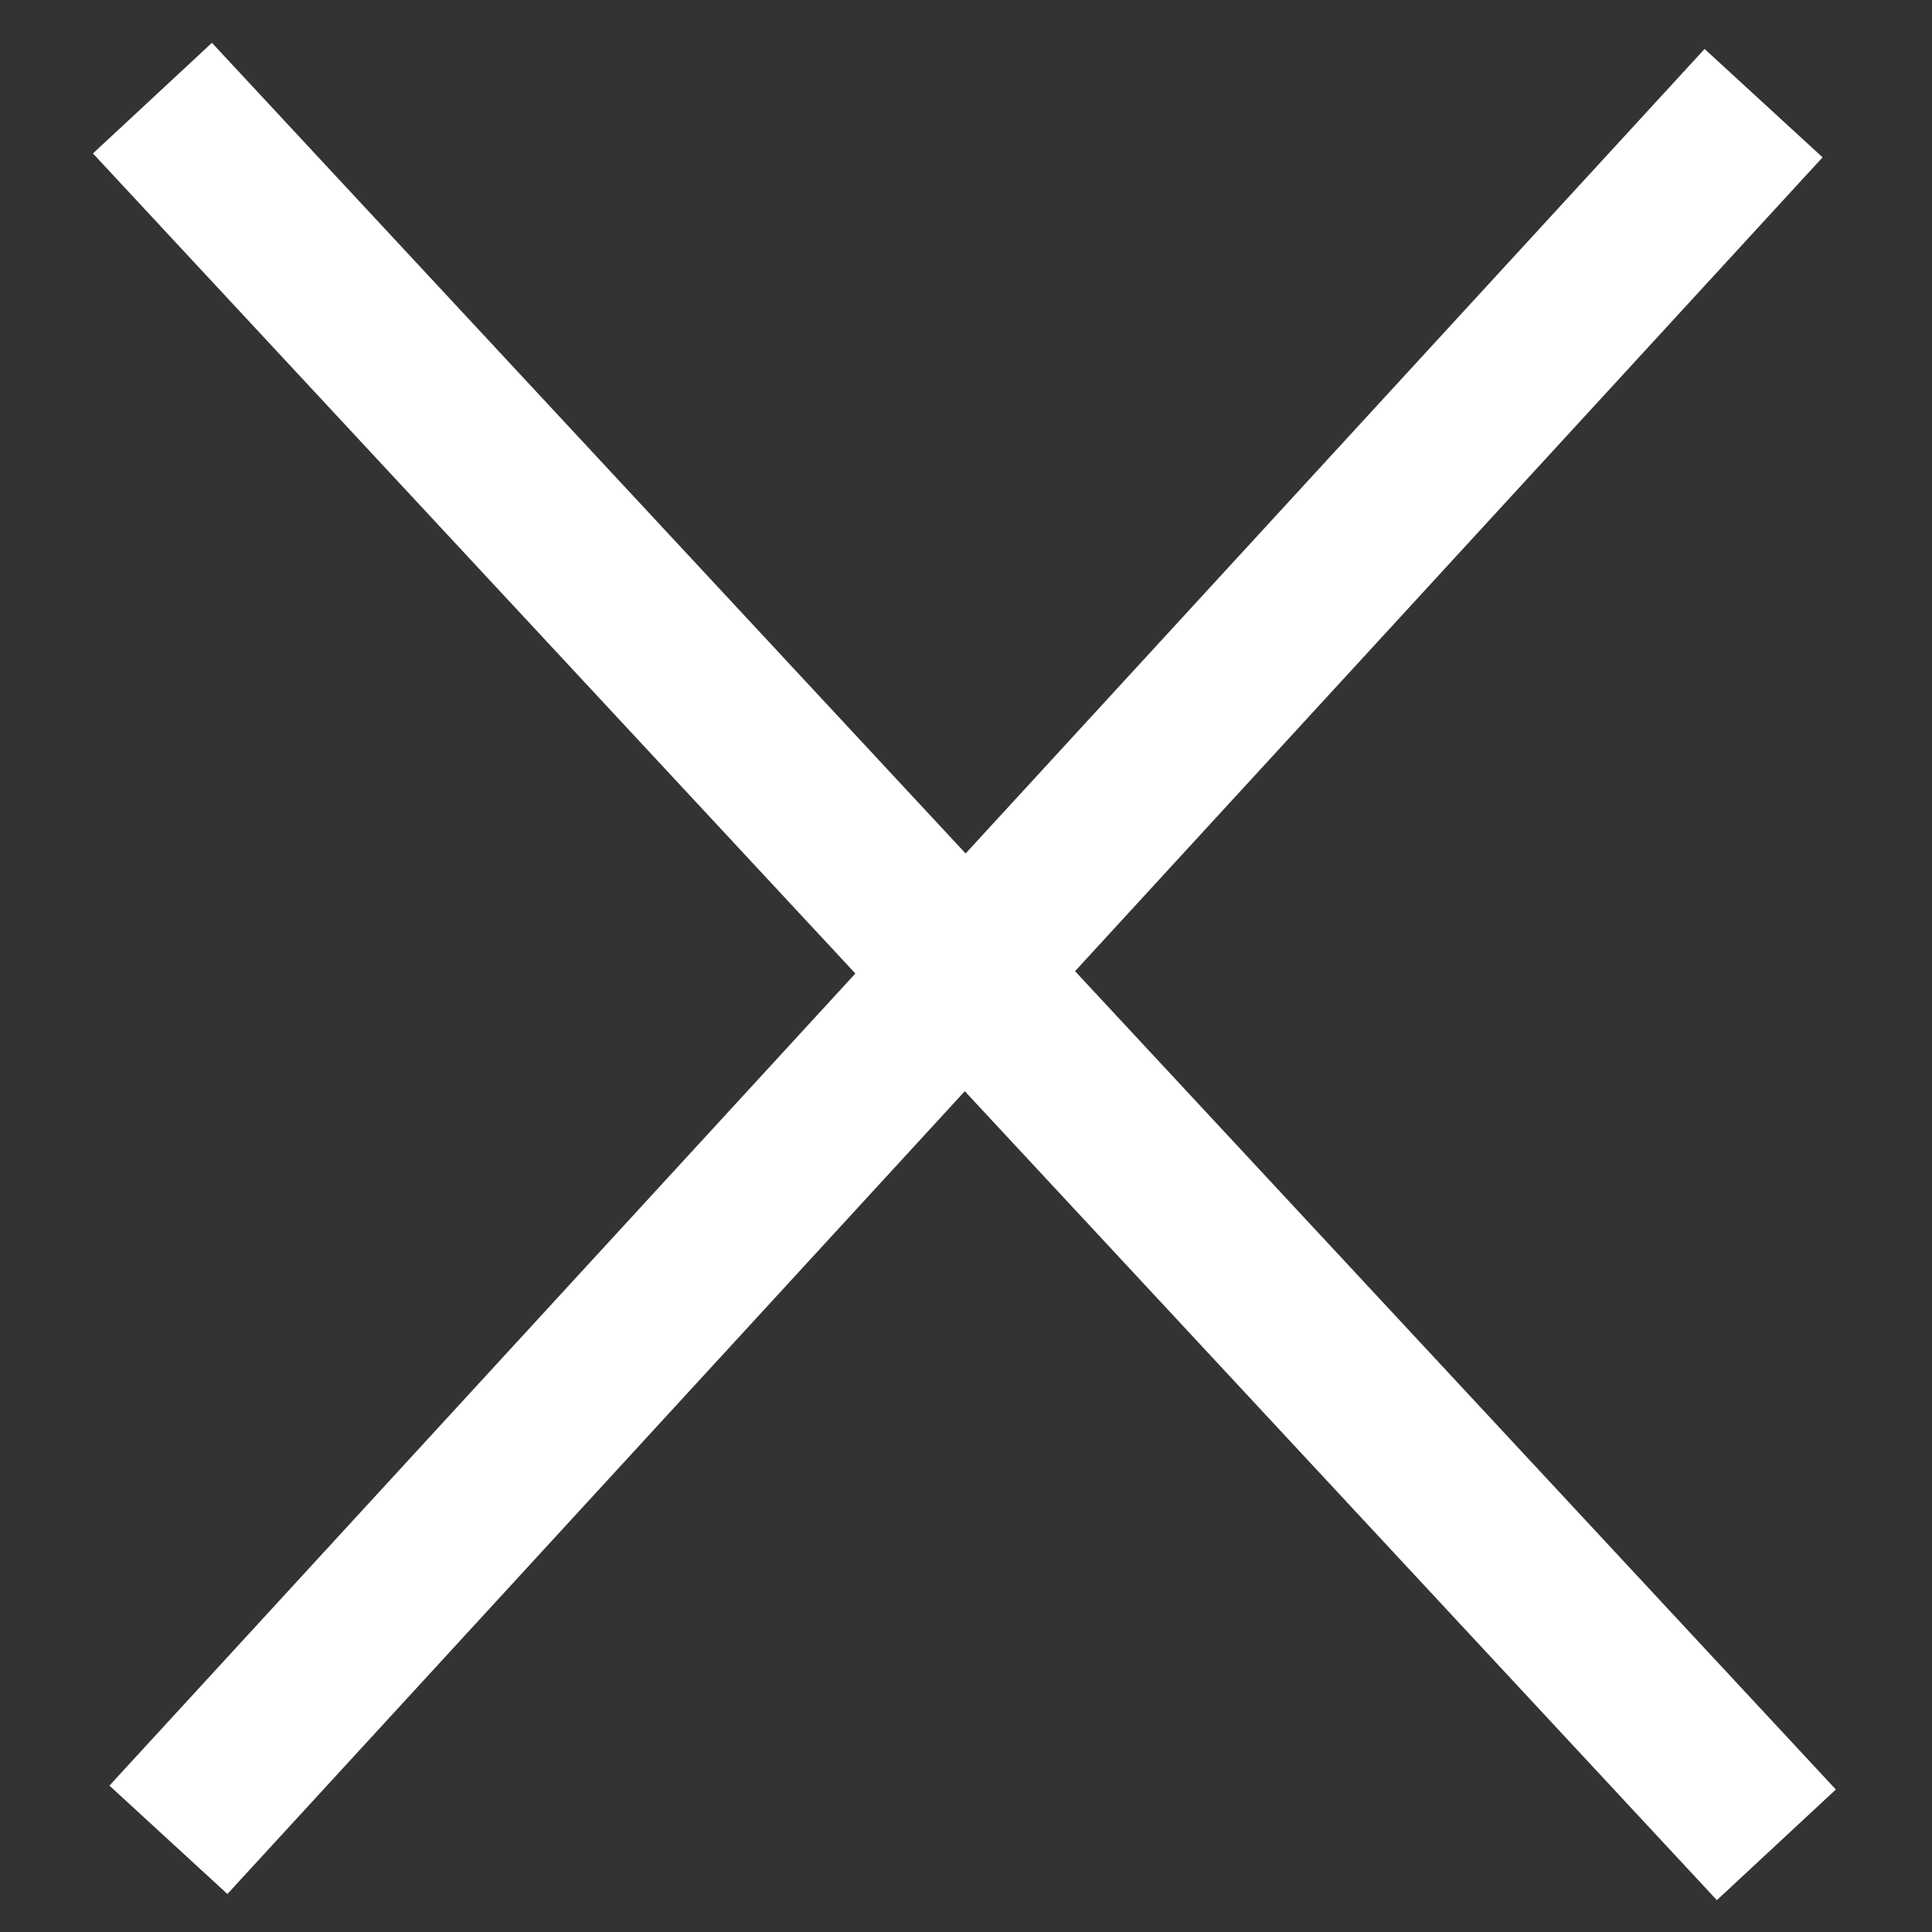 <?xml version="1.0" encoding="UTF-8" standalone="no"?>
<!-- Created with Inkscape (http://www.inkscape.org/) -->

<svg
   xmlns:osb="http://www.openswatchbook.org/uri/2009/osb"
   xmlns:dc="http://purl.org/dc/elements/1.1/"
   xmlns:cc="http://creativecommons.org/ns#"
   xmlns:rdf="http://www.w3.org/1999/02/22-rdf-syntax-ns#"
   xmlns:svg="http://www.w3.org/2000/svg"
   xmlns="http://www.w3.org/2000/svg"
   xmlns:sodipodi="http://sodipodi.sourceforge.net/DTD/sodipodi-0.dtd"
   xmlns:inkscape="http://www.inkscape.org/namespaces/inkscape"
   width="16"
   height="16"
   viewBox="0 0 4.233 4.233"
   version="1.1"
   id="svg3719"
   inkscape:version="0.92.4 (5da689c313, 2019-01-14)"
   sodipodi:docname="cancel.svg">
  <rect x="0" y="0" width="4.233" height="4.233" fill="#333333" stroke="none"/>
  <defs
     id="defs3713">
    <linearGradient
       id="linearGradient2401"
       osb:paint="solid">
      <stop
         style="stop-color:#000000;stop-opacity:1;"
         offset="0"
         id="stop2399" />
    </linearGradient>
    <linearGradient
       id="linearGradient2393"
       osb:paint="solid">
      <stop
         style="stop-color:#000000;stop-opacity:1;"
         offset="0"
         id="stop2391" />
    </linearGradient>
    <linearGradient
       id="linearGradient2305"
       osb:paint="solid">
      <stop
         style="stop-color:#7e0024;stop-opacity:1;"
         offset="0"
         id="stop2303" />
    </linearGradient>
    <linearGradient
       id="linearGradient841"
       osb:paint="solid">
      <stop
         style="stop-color:#7e0024;stop-opacity:1;"
         offset="0"
         id="stop839" />
    </linearGradient>
  </defs>
  <sodipodi:namedview
     id="base"
     pagecolor="#ffffff"
     bordercolor="#666666"
     borderopacity="1.0"
     inkscape:pageopacity="0.0"
     inkscape:pageshadow="2"
     inkscape:zoom="32"
     inkscape:cx="4.1449641"
     inkscape:cy="9.9473604"
     inkscape:document-units="mm"
     inkscape:current-layer="layer1"
     showgrid="false"
     units="px"
     inkscape:pagecheckerboard="true"
     inkscape:snap-to-guides="false"
     inkscape:snap-grids="false"
     inkscape:snap-nodes="false"
     inkscape:snap-global="true"
     inkscape:window-width="1673"
     inkscape:window-height="1008"
     inkscape:window-x="11"
     inkscape:window-y="0"
     inkscape:window-maximized="1"
     showguides="true"
     inkscape:guide-bbox="true">
    <sodipodi:guide
       position="0.165,0.294"
       orientation="1,0"
       id="guide962"
       inkscape:locked="false" />
    <sodipodi:guide
       position="4.042,1.32"
       orientation="1,0"
       id="guide978"
       inkscape:locked="false" />
  </sodipodi:namedview>
  <g
     inkscape:label="Layer 1"
     inkscape:groupmode="layer"
     id="layer1"
     transform="translate(0,-292.767)">
    <path
       style="fill:none;stroke:#ffffff;stroke-width:0.356;stroke-linecap:butt;stroke-linejoin:miter;stroke-miterlimit:4;stroke-dasharray:none;stroke-opacity:1"
       d="m 0.334,292.982 3.558,3.827 z"
       id="path869"
       inkscape:connector-curvature="0" />
    <path
       style="fill:none;stroke:#ffffff;stroke-width:0.351;stroke-linecap:butt;stroke-linejoin:miter;stroke-miterlimit:4;stroke-dasharray:none;stroke-opacity:1"
       d="m 3.864,292.993 -3.495,3.805 z"
       id="path869-7"
       inkscape:connector-curvature="0" />
  </g>
</svg>
